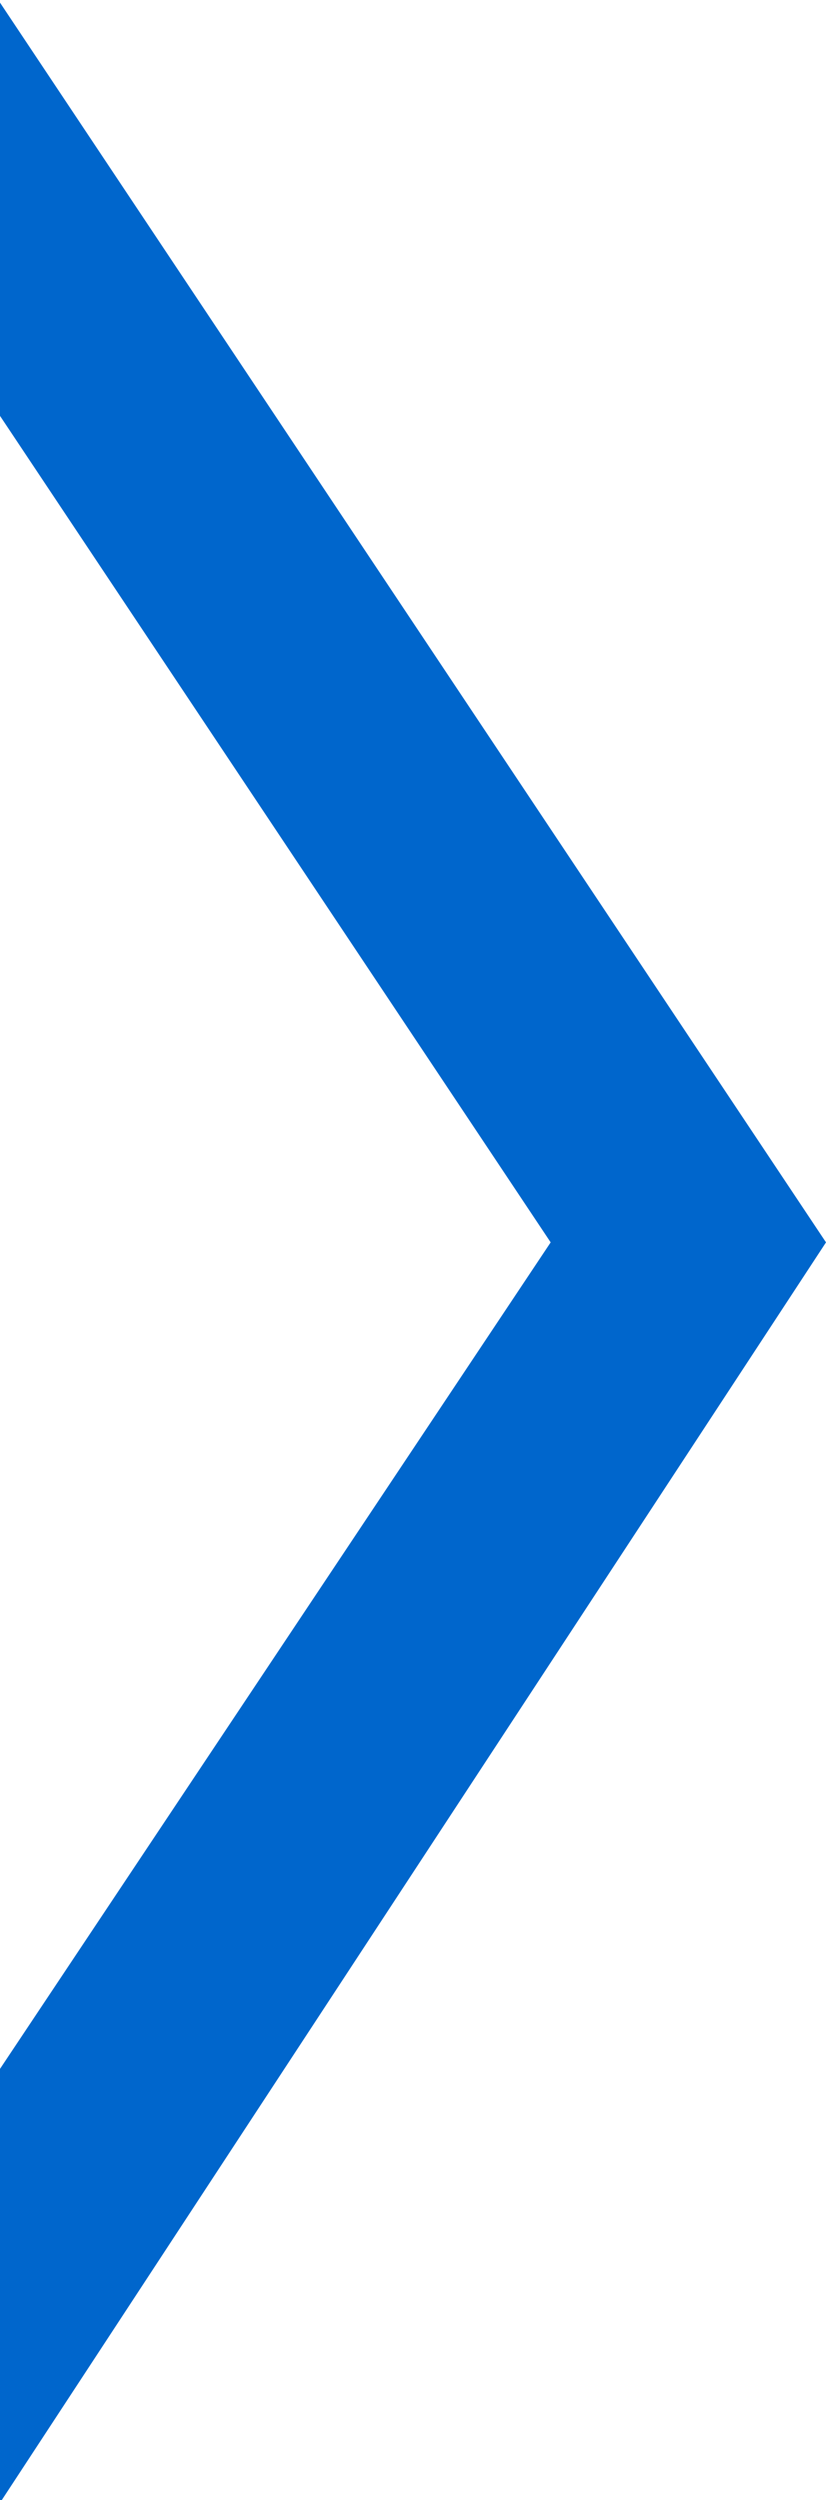 <?xml version="1.0" encoding="utf-8"?>
<!-- Generator: Adobe Illustrator 22.0.1, SVG Export Plug-In . SVG Version: 6.00 Build 0)  -->
<svg version="1.1"
	 id="svg2" inkscape:version="0.91 r13725" sodipodi:docname="forward-carrat.svg" xmlns:cc="http://creativecommons.org/ns#" xmlns:dc="http://purl.org/dc/elements/1.1/" xmlns:inkscape="http://www.inkscape.org/namespaces/inkscape" xmlns:rdf="http://www.w3.org/1999/02/22-rdf-syntax-ns#" xmlns:sodipodi="http://sodipodi.sourceforge.net/DTD/sodipodi-0.dtd" xmlns:svg="http://www.w3.org/2000/svg"
	 xmlns="http://www.w3.org/2000/svg" xmlns:xlink="http://www.w3.org/1999/xlink" x="0px" y="0px" viewBox="0 0 12 36.3"
	 style="enable-background:new 0 0 12 36.3;" xml:space="preserve">
<style type="text/css">
	.st0{fill:#0066CC;}
</style>
<sodipodi:namedview  bordercolor="#666666" borderopacity="1.0" fit-margin-bottom="0" fit-margin-left="0" fit-margin-right="0" fit-margin-top="0" id="base" inkscape:current-layer="layer1" inkscape:cx="17.87049" inkscape:cy="17.678567" inkscape:document-units="px" inkscape:pageopacity="0.0" inkscape:pageshadow="2" inkscape:window-height="755" inkscape:window-maximized="1" inkscape:window-width="1276" inkscape:window-x="4" inkscape:window-y="1" inkscape:zoom="5.6" pagecolor="#ffffff" showgrid="true" showguides="false">
	<inkscape:grid  id="grid4136" originx="-180" originy="-602.143" type="xygrid"></inkscape:grid>
</sodipodi:namedview>
<g id="layer1" transform="translate(-180,-404.862)" inkscape:groupmode="layer" inkscape:label="Layer 1">
	<path id="path4138" inkscape:connector-curvature="0" sodipodi:nodetypes="ccccccc" class="st0" d="M180,404.9v6l8,12l-8,12v6.3
		l12-18.3L180,404.9z"/>
</g>
</svg>
